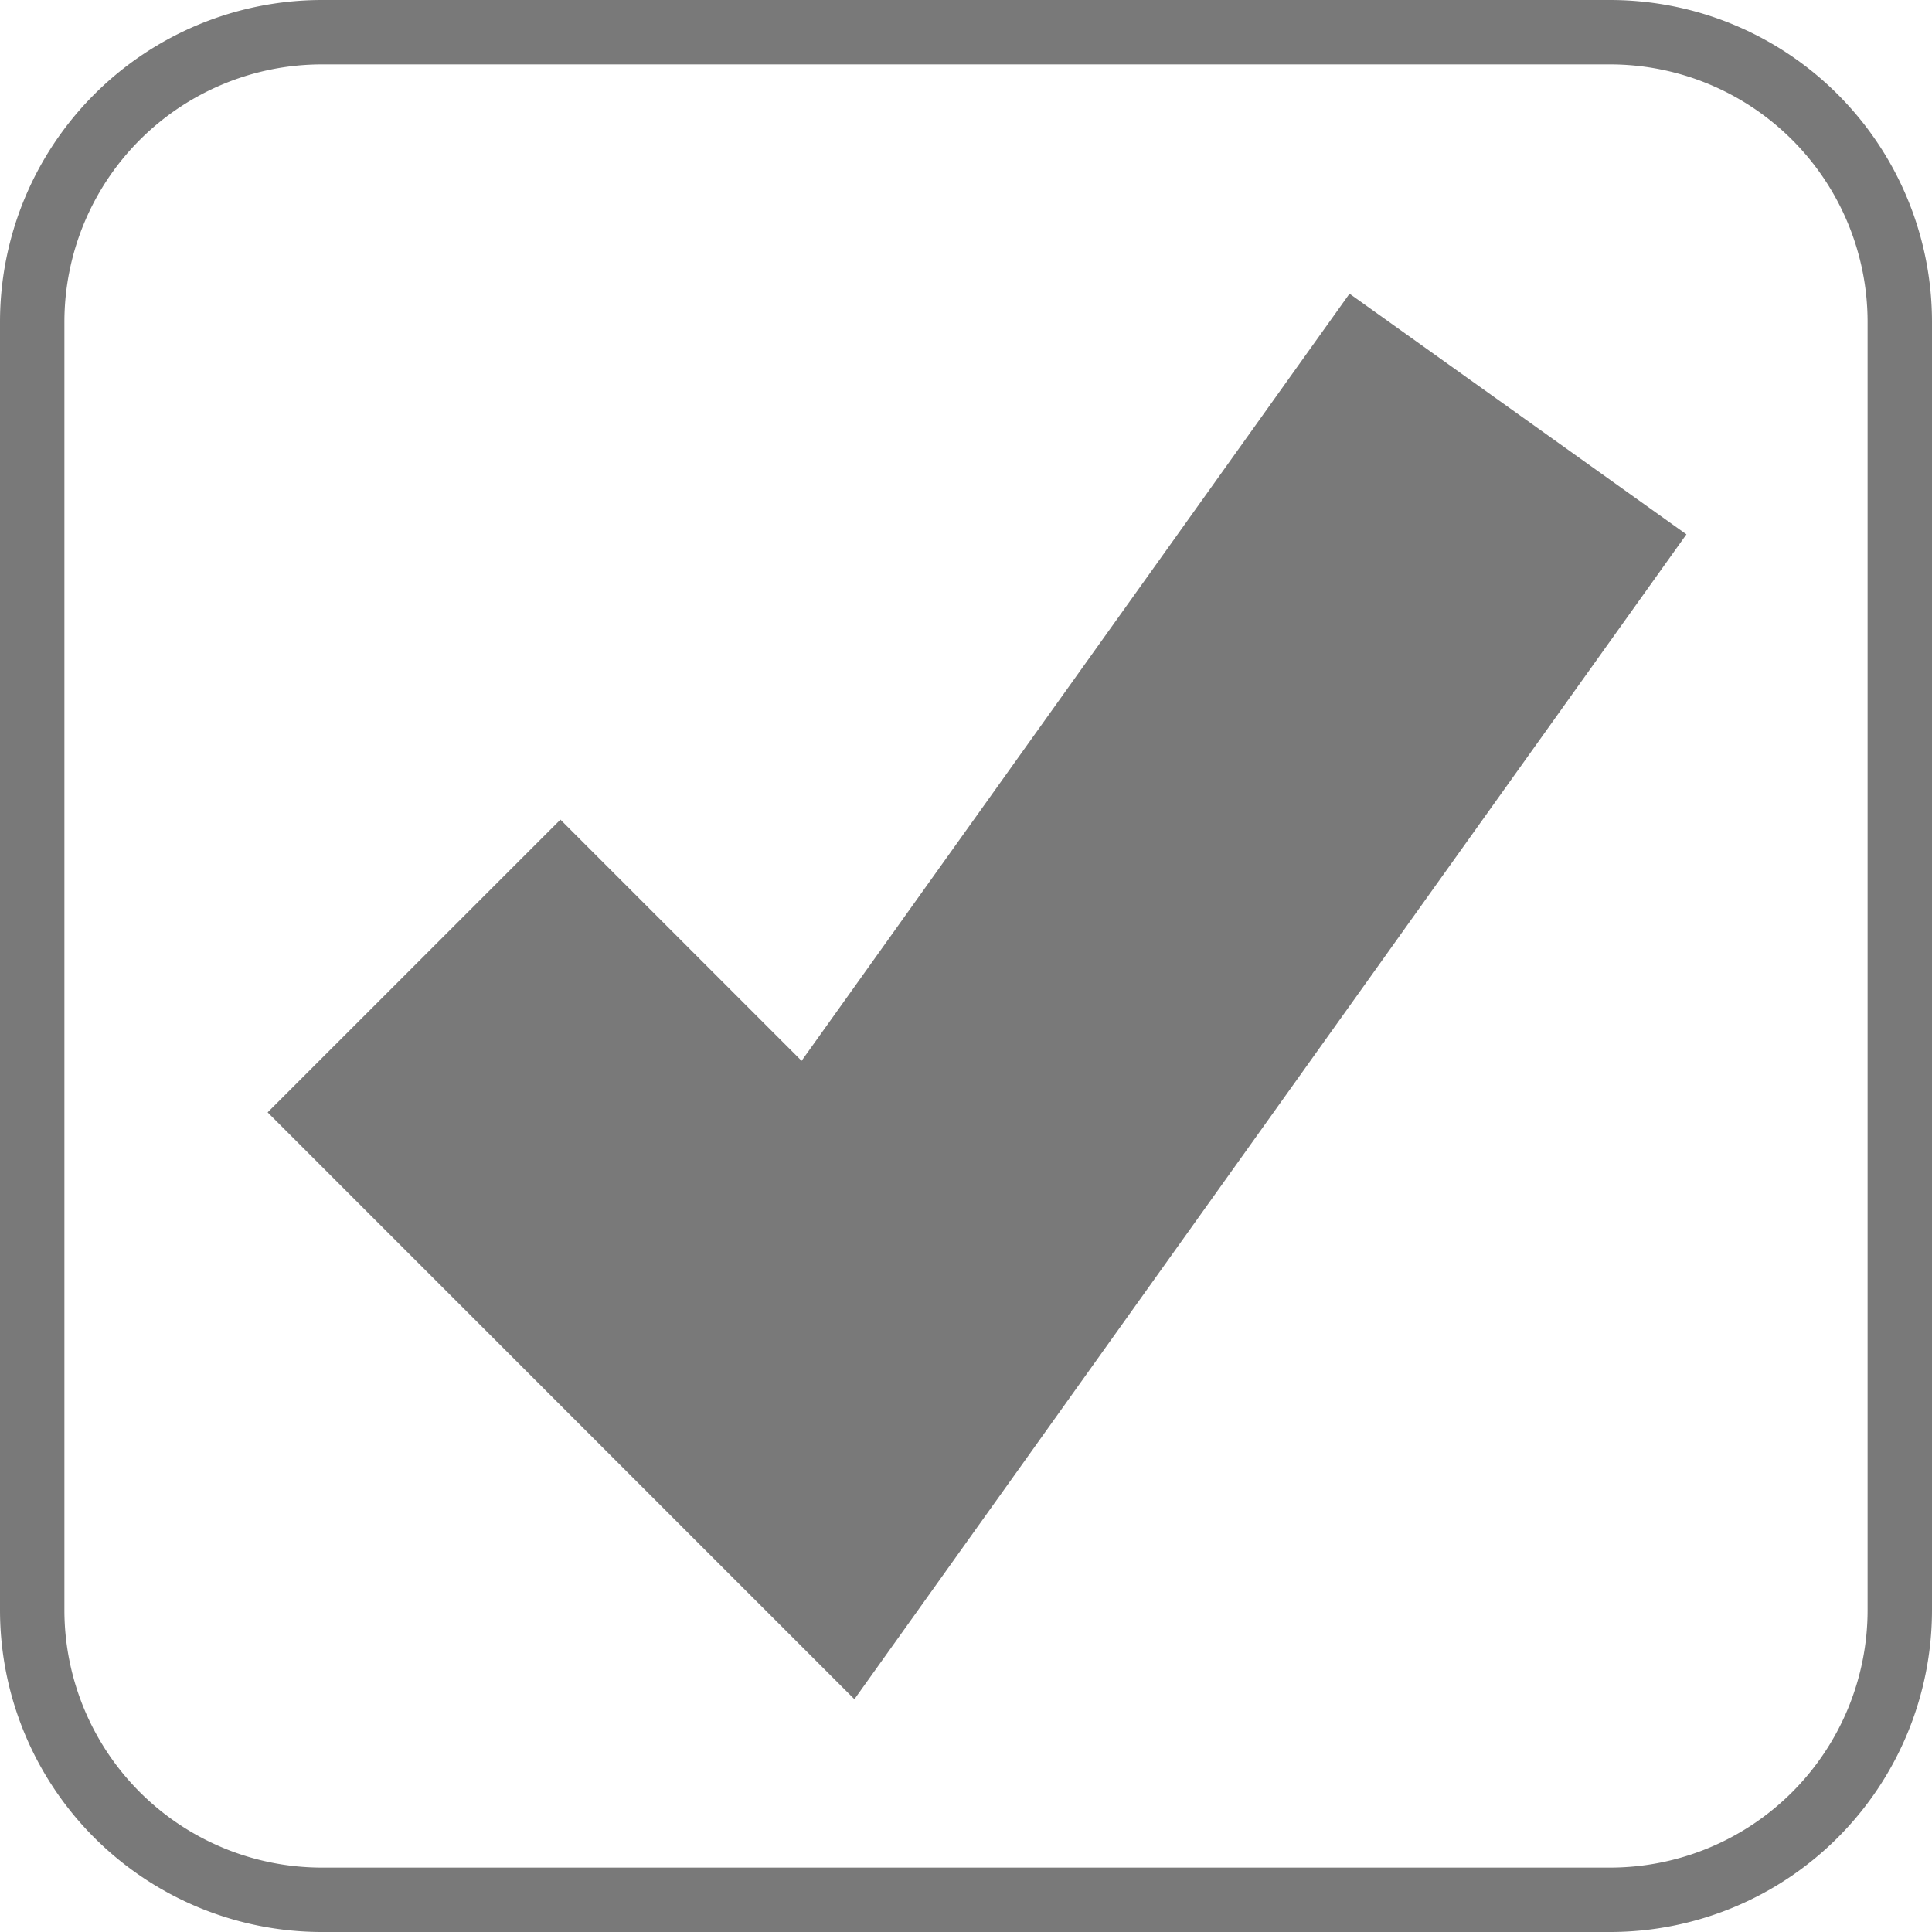﻿<?xml version="1.0" encoding="utf-8"?>
<svg version="1.1" xmlns:xlink="http://www.w3.org/1999/xlink" width="30px" height="30px" viewBox="0 332  30 30" xmlns="http://www.w3.org/2000/svg">
  <path d="M 0.5 337  A 4.5 4.5 0 0 1 5 332.5 L 25 332.5  A 4.5 4.5 0 0 1 29.5 337 L 29.5 357  A 4.5 4.5 0 0 1 25 361.5 L 5 361.5  A 4.5 4.5 0 0 1 0.5 357 L 0.5 337  Z " fill-rule="nonzero" fill="#ffffff" stroke="none" fill-opacity="0" />
  <path d="M 0.5 337  A 4.5 4.5 0 0 1 5 332.5 L 25 332.5  A 4.5 4.5 0 0 1 29.5 337 L 29.5 357  A 4.5 4.5 0 0 1 25 361.5 L 5 361.5  A 4.5 4.5 0 0 1 0.5 357 L 0.5 337  Z " stroke-width="1" stroke="#797979" fill="none" />
  <path d="M 6.429 347  L 12.857 353.429  L 23.571 338.429  " stroke-width="6.429" stroke="#797979" fill="none" />
</svg>